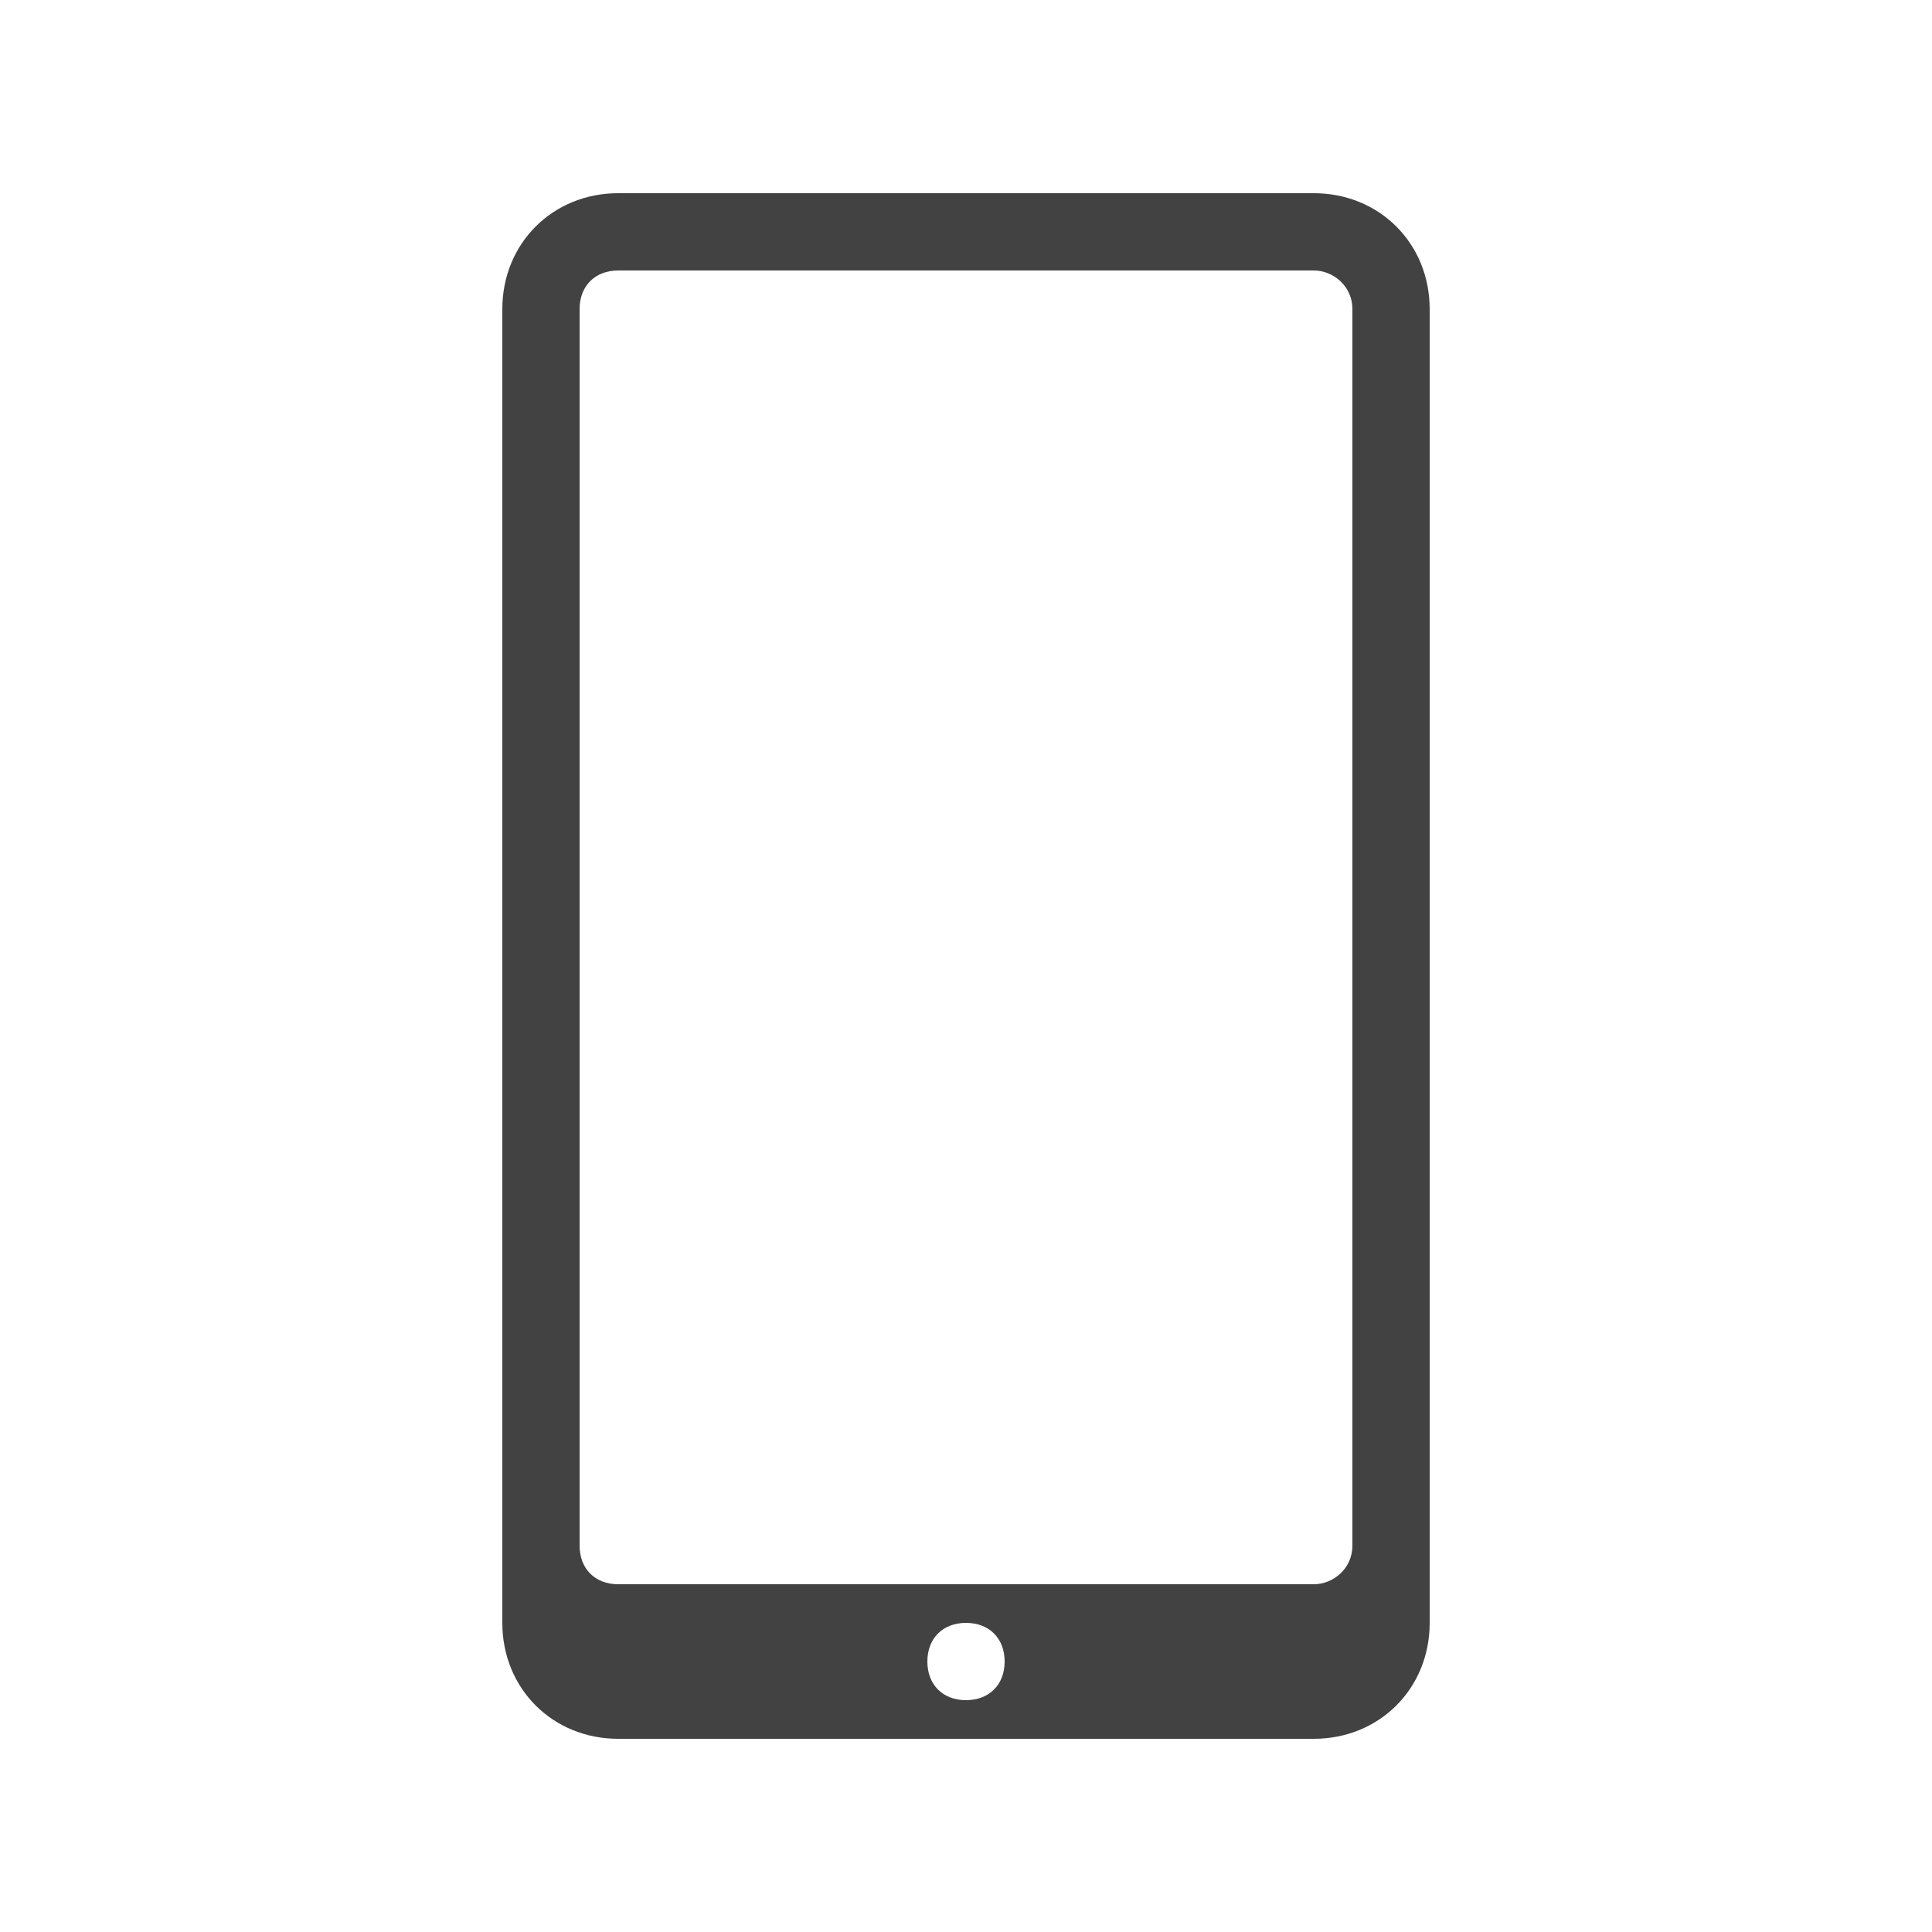<?xml version="1.0" encoding="UTF-8"?>
<!DOCTYPE svg PUBLIC "-//W3C//DTD SVG 1.1//EN" "http://www.w3.org/Graphics/SVG/1.1/DTD/svg11.dtd">
<!-- Creator: CorelDRAW X6 -->
<svg xmlns="http://www.w3.org/2000/svg" xml:space="preserve" width="100%" height="100%" version="1.1" style="shape-rendering:geometricPrecision; text-rendering:geometricPrecision; image-rendering:optimizeQuality; fill-rule:evenodd; clip-rule:evenodd"
viewBox="0 0 500 500"
 xmlns:xlink="http://www.w3.org/1999/xlink">
 <defs>
  <style type="text/css">
   <![CDATA[
    .fil0 {fill:#434242}
   ]]>
  </style>
 </defs>
 <g id="Layer_x0020_1">
  <path class="fil0" d="M250 420c-6,0 -10,4 -10,10 0,6 4,10 10,10 6,0 10,-4 10,-10 0,-6 -4,-10 -10,-10zm-90 -370l180 0c17,0 30,13 30,30l0 340c0,17 -13,30 -30,30l-180 0c-17,0 -30,-13 -30,-30l0 -340c0,-17 13,-30 30,-30zm0 20l180 0c5,0 10,4 10,10l0 320c0,6 -5,10 -10,10l-180 0c-6,0 -10,-4 -10,-10l0 -320c0,-6 4,-10 10,-10z"/>
 </g>
</svg>
